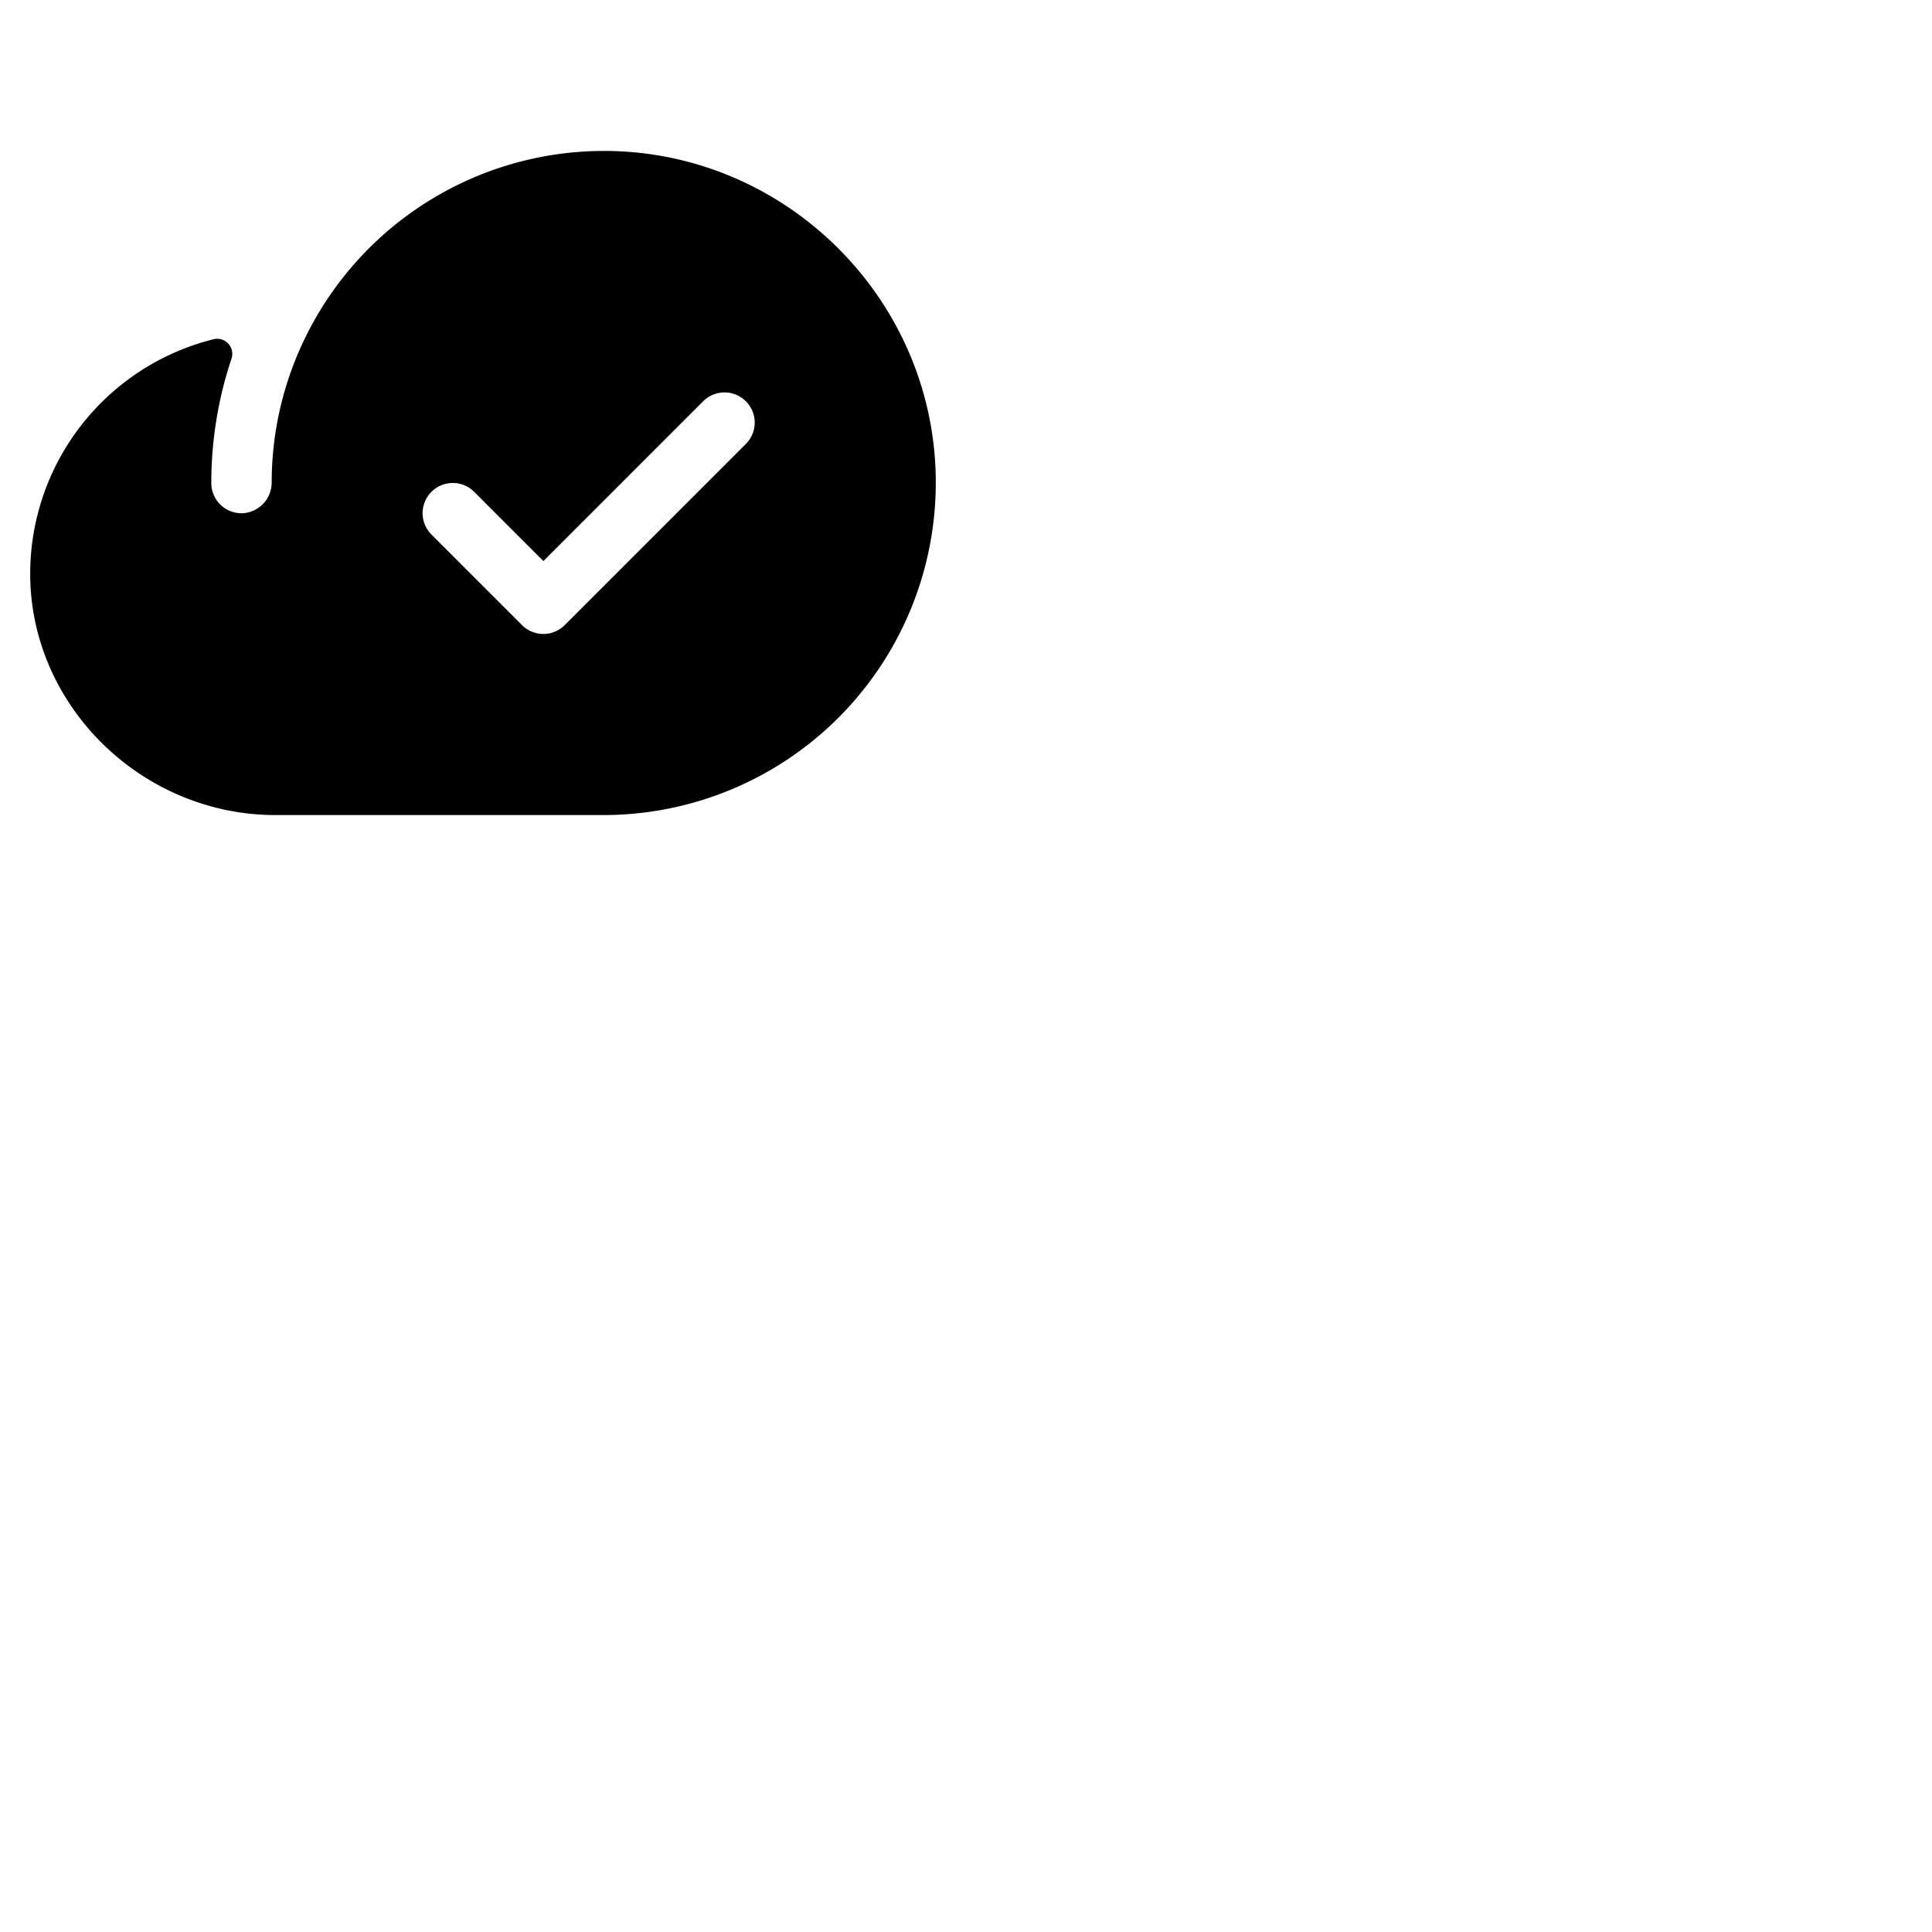 <svg xmlns="http://www.w3.org/2000/svg" version="1.1" viewBox="0 0 512 512" fill="currentColor"><path fill="currentColor" d="M247.93 124.52C246.11 77.54 207.07 40 160.06 40a88.1 88.1 0 0 0-78.77 48.67A87.48 87.48 0 0 0 72 127.73a8.18 8.18 0 0 1-7.43 8.27a8 8 0 0 1-8.57-8a103.66 103.66 0 0 1 5.34-32.92a4 4 0 0 0-4.75-5.18A64.09 64.09 0 0 0 8 152c0 35.19 29.75 64 65 64h87a88.09 88.09 0 0 0 87.93-91.48m-50.27-6.86l-48 48a8 8 0 0 1-11.32 0l-24-24a8 8 0 0 1 11.32-11.32L144 148.69l42.34-42.35a8 8 0 0 1 11.32 11.32"/></svg>
